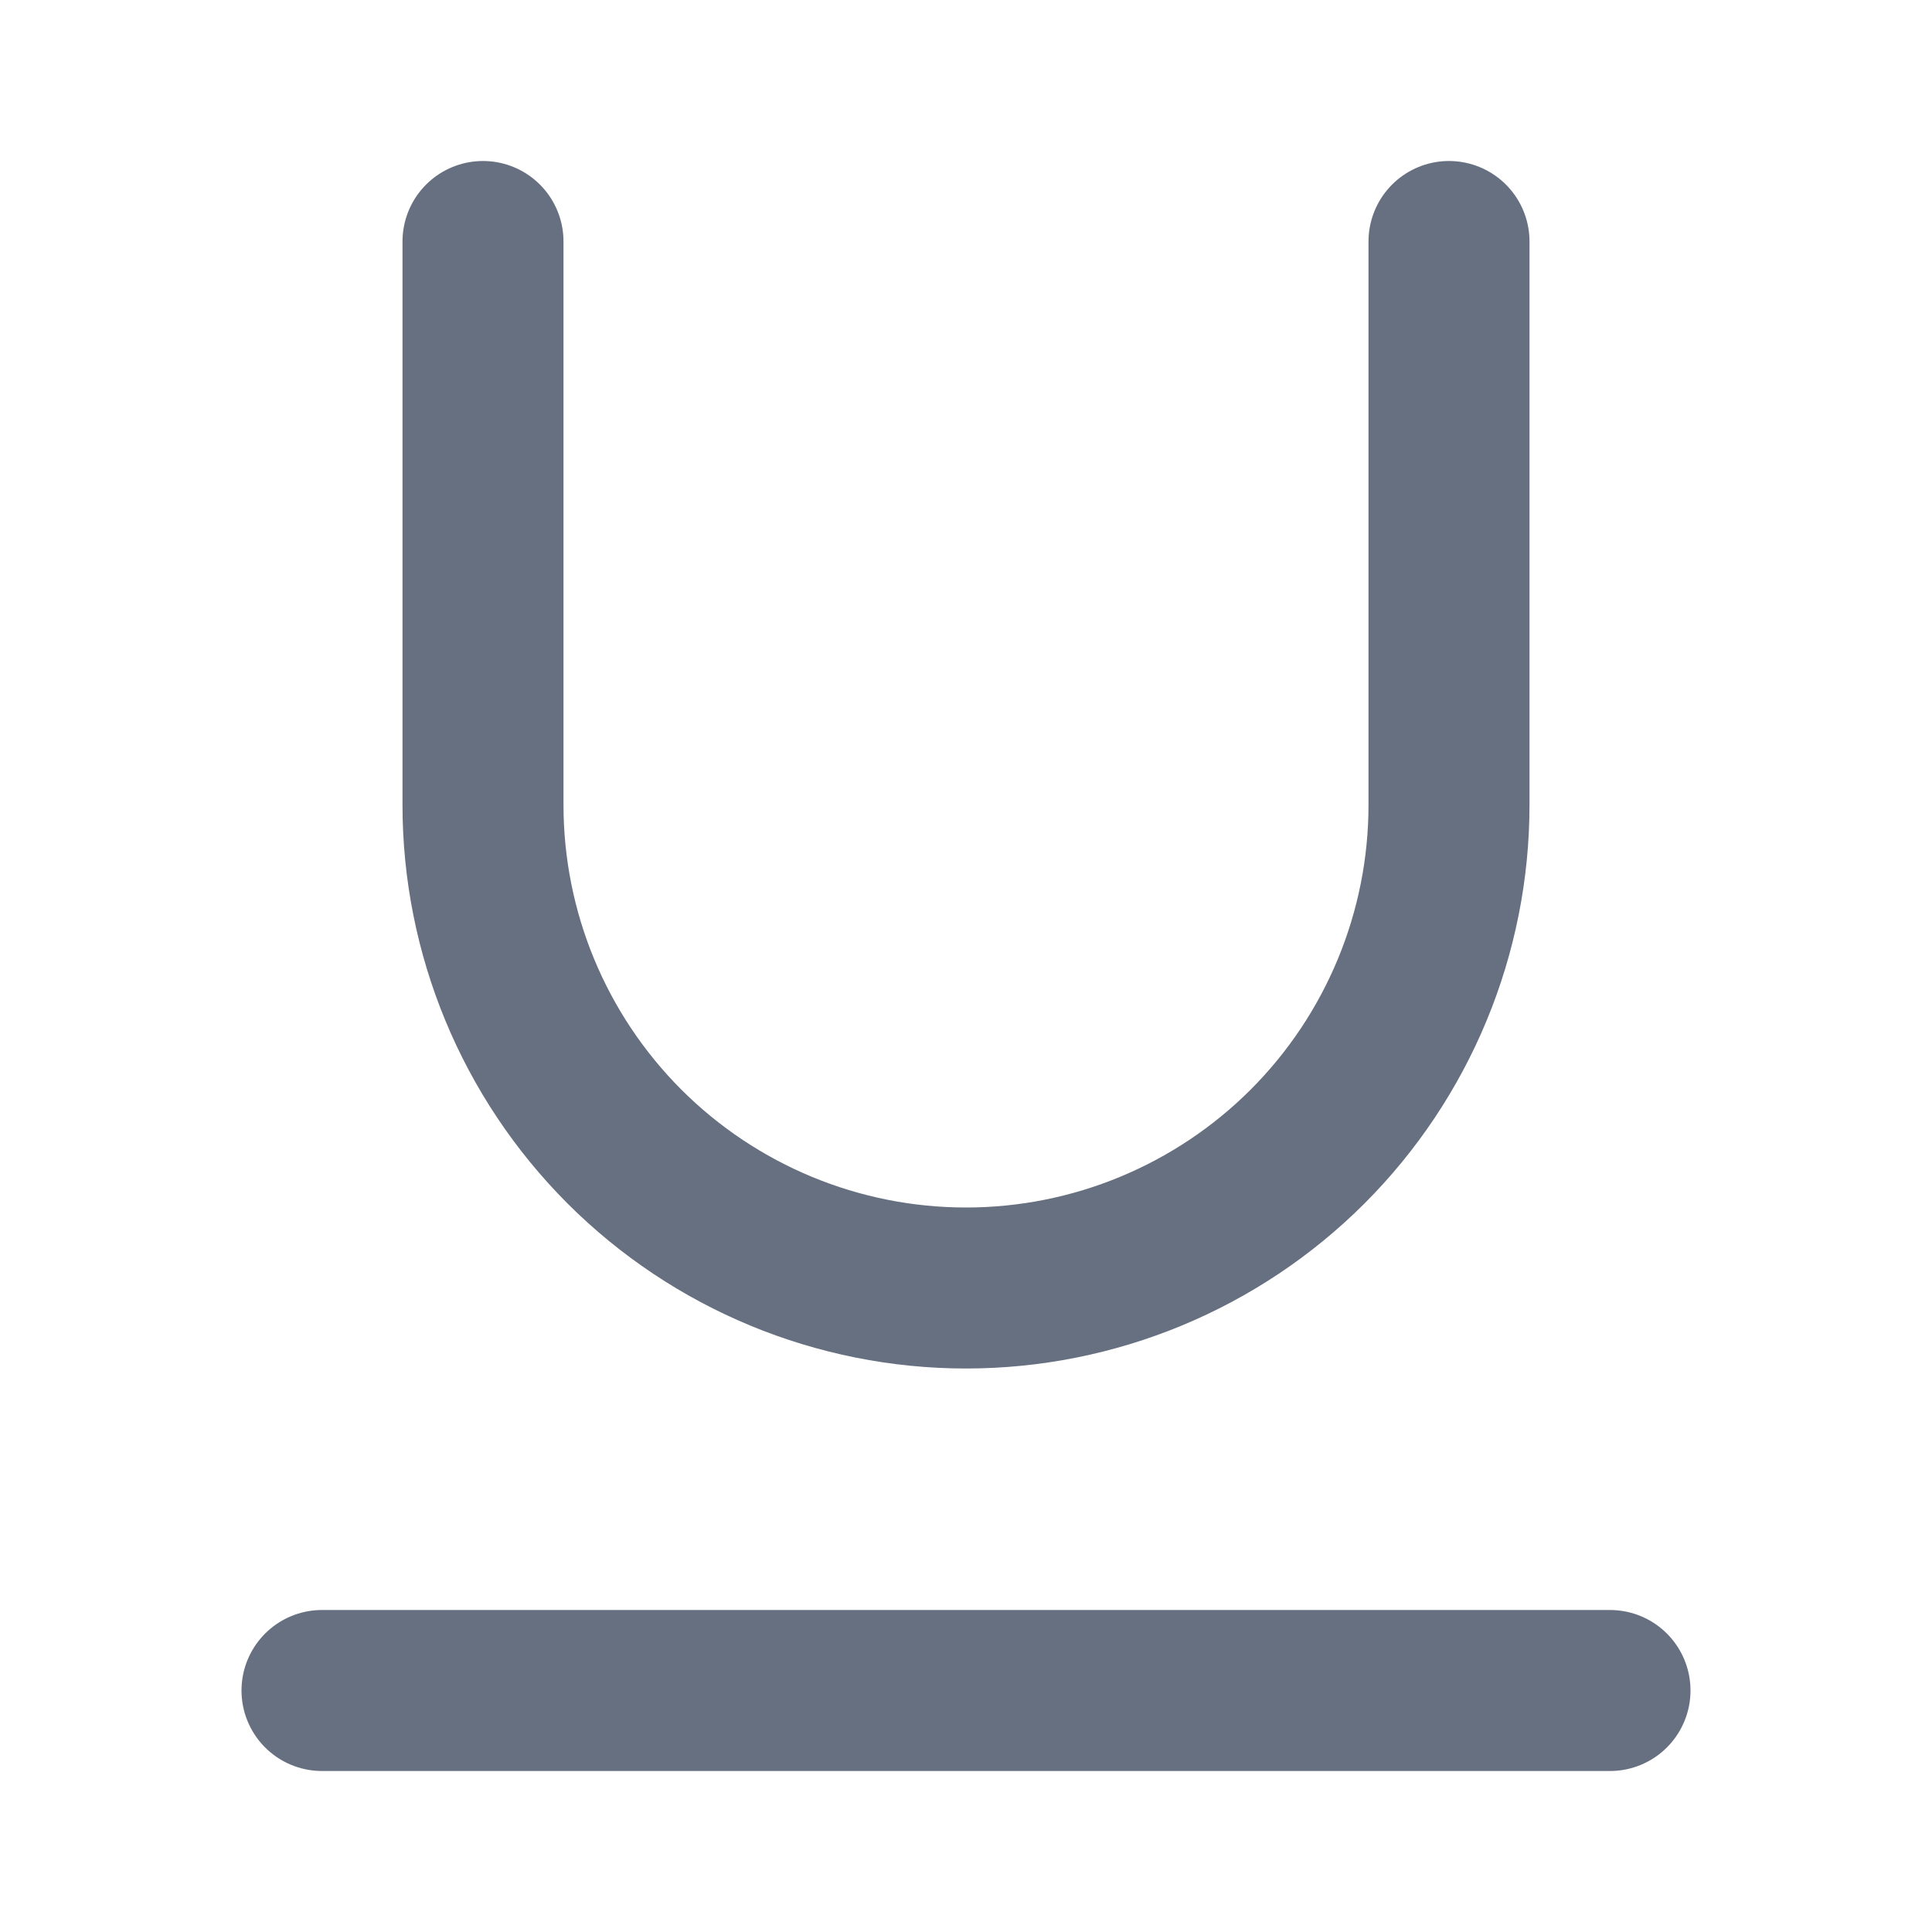 <svg width="24" height="24" viewBox="0 0 24 24" fill="none" xmlns="http://www.w3.org/2000/svg">
<path d="M6 3V10C6 11.591 6.632 13.117 7.757 14.243C8.883 15.368 10.409 16 12 16C13.591 16 15.117 15.368 16.243 14.243C17.368 13.117 18 11.591 18 10V3" stroke="#667080" stroke-width="2" stroke-linecap="round" stroke-linejoin="round"/>
<path d="M4 21H20" stroke="#667080" stroke-width="2" stroke-linecap="round" stroke-linejoin="round"/>
</svg>
